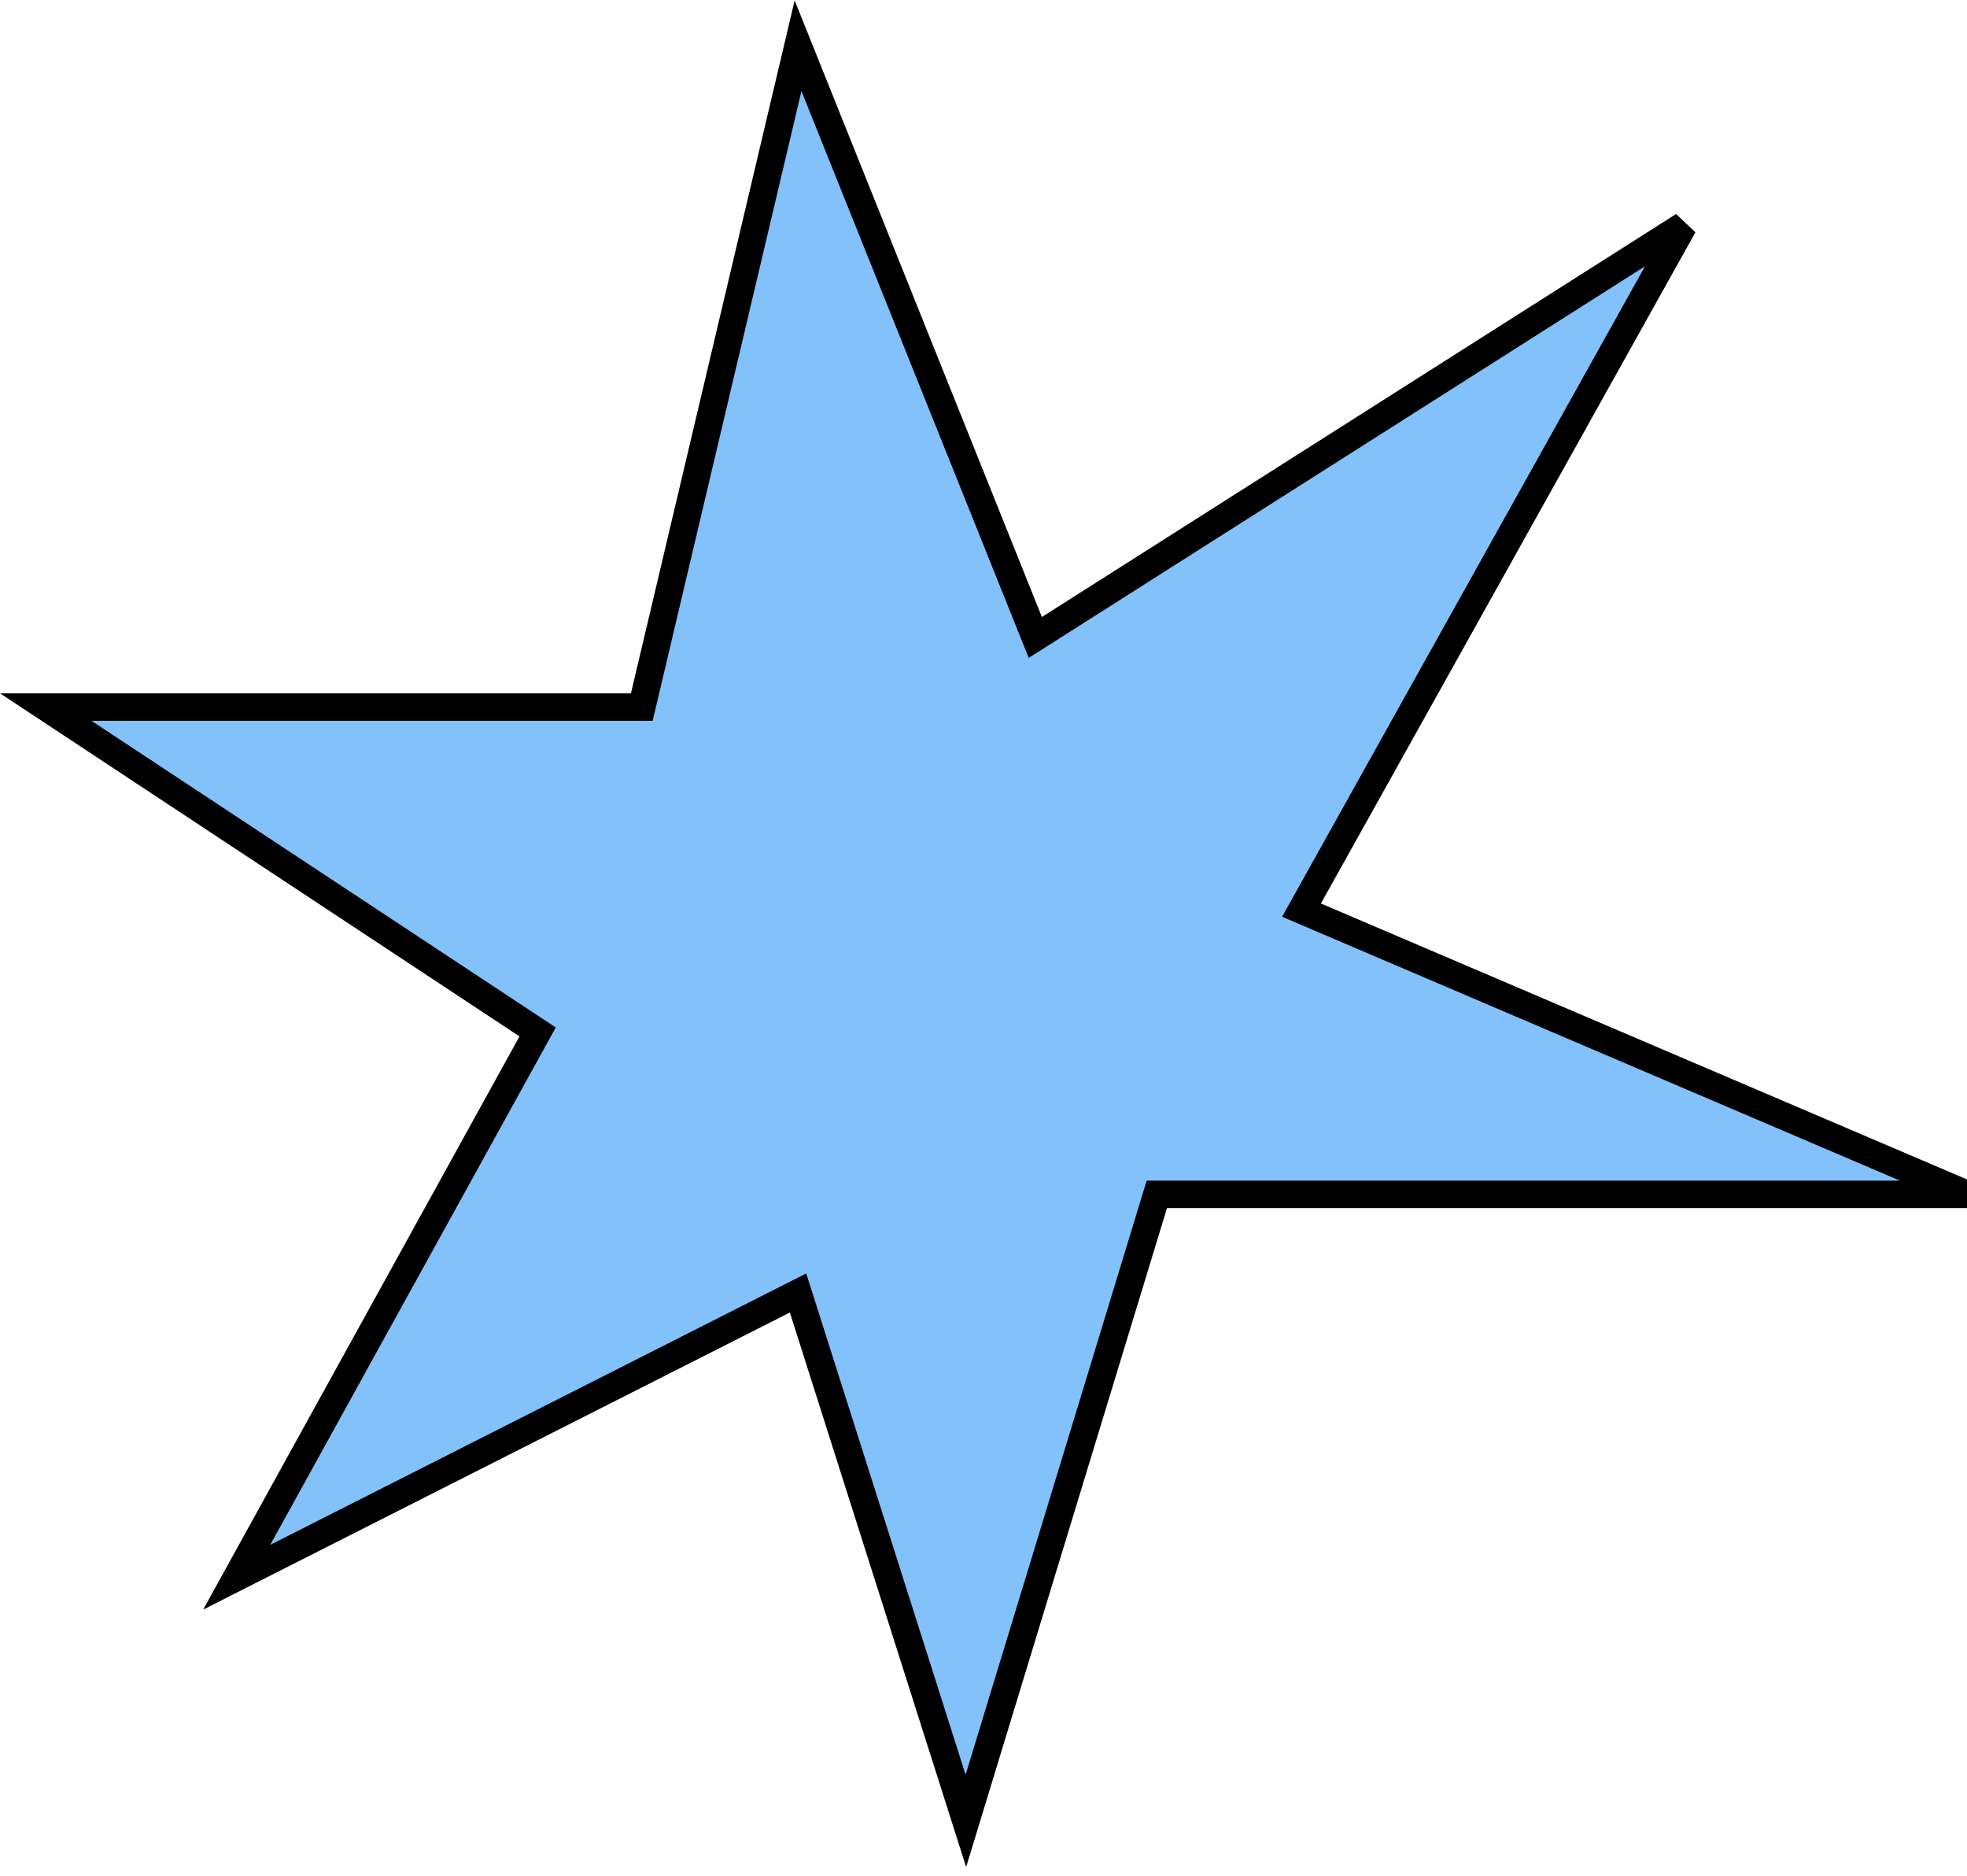 <svg width="215" height="205" viewBox="0 0 215 205" fill="none" xmlns="http://www.w3.org/2000/svg">
<path d="M25.873 172.373L58.765 112.778L5 77.275H70.151L87.229 5L113.163 69.667L184.006 24.654L142.259 99.464L215 130.529H126.446L105.572 199L87.229 141.307L25.873 172.373Z" fill="#83C1FB" stroke="black" stroke-width="3"/>
</svg>
